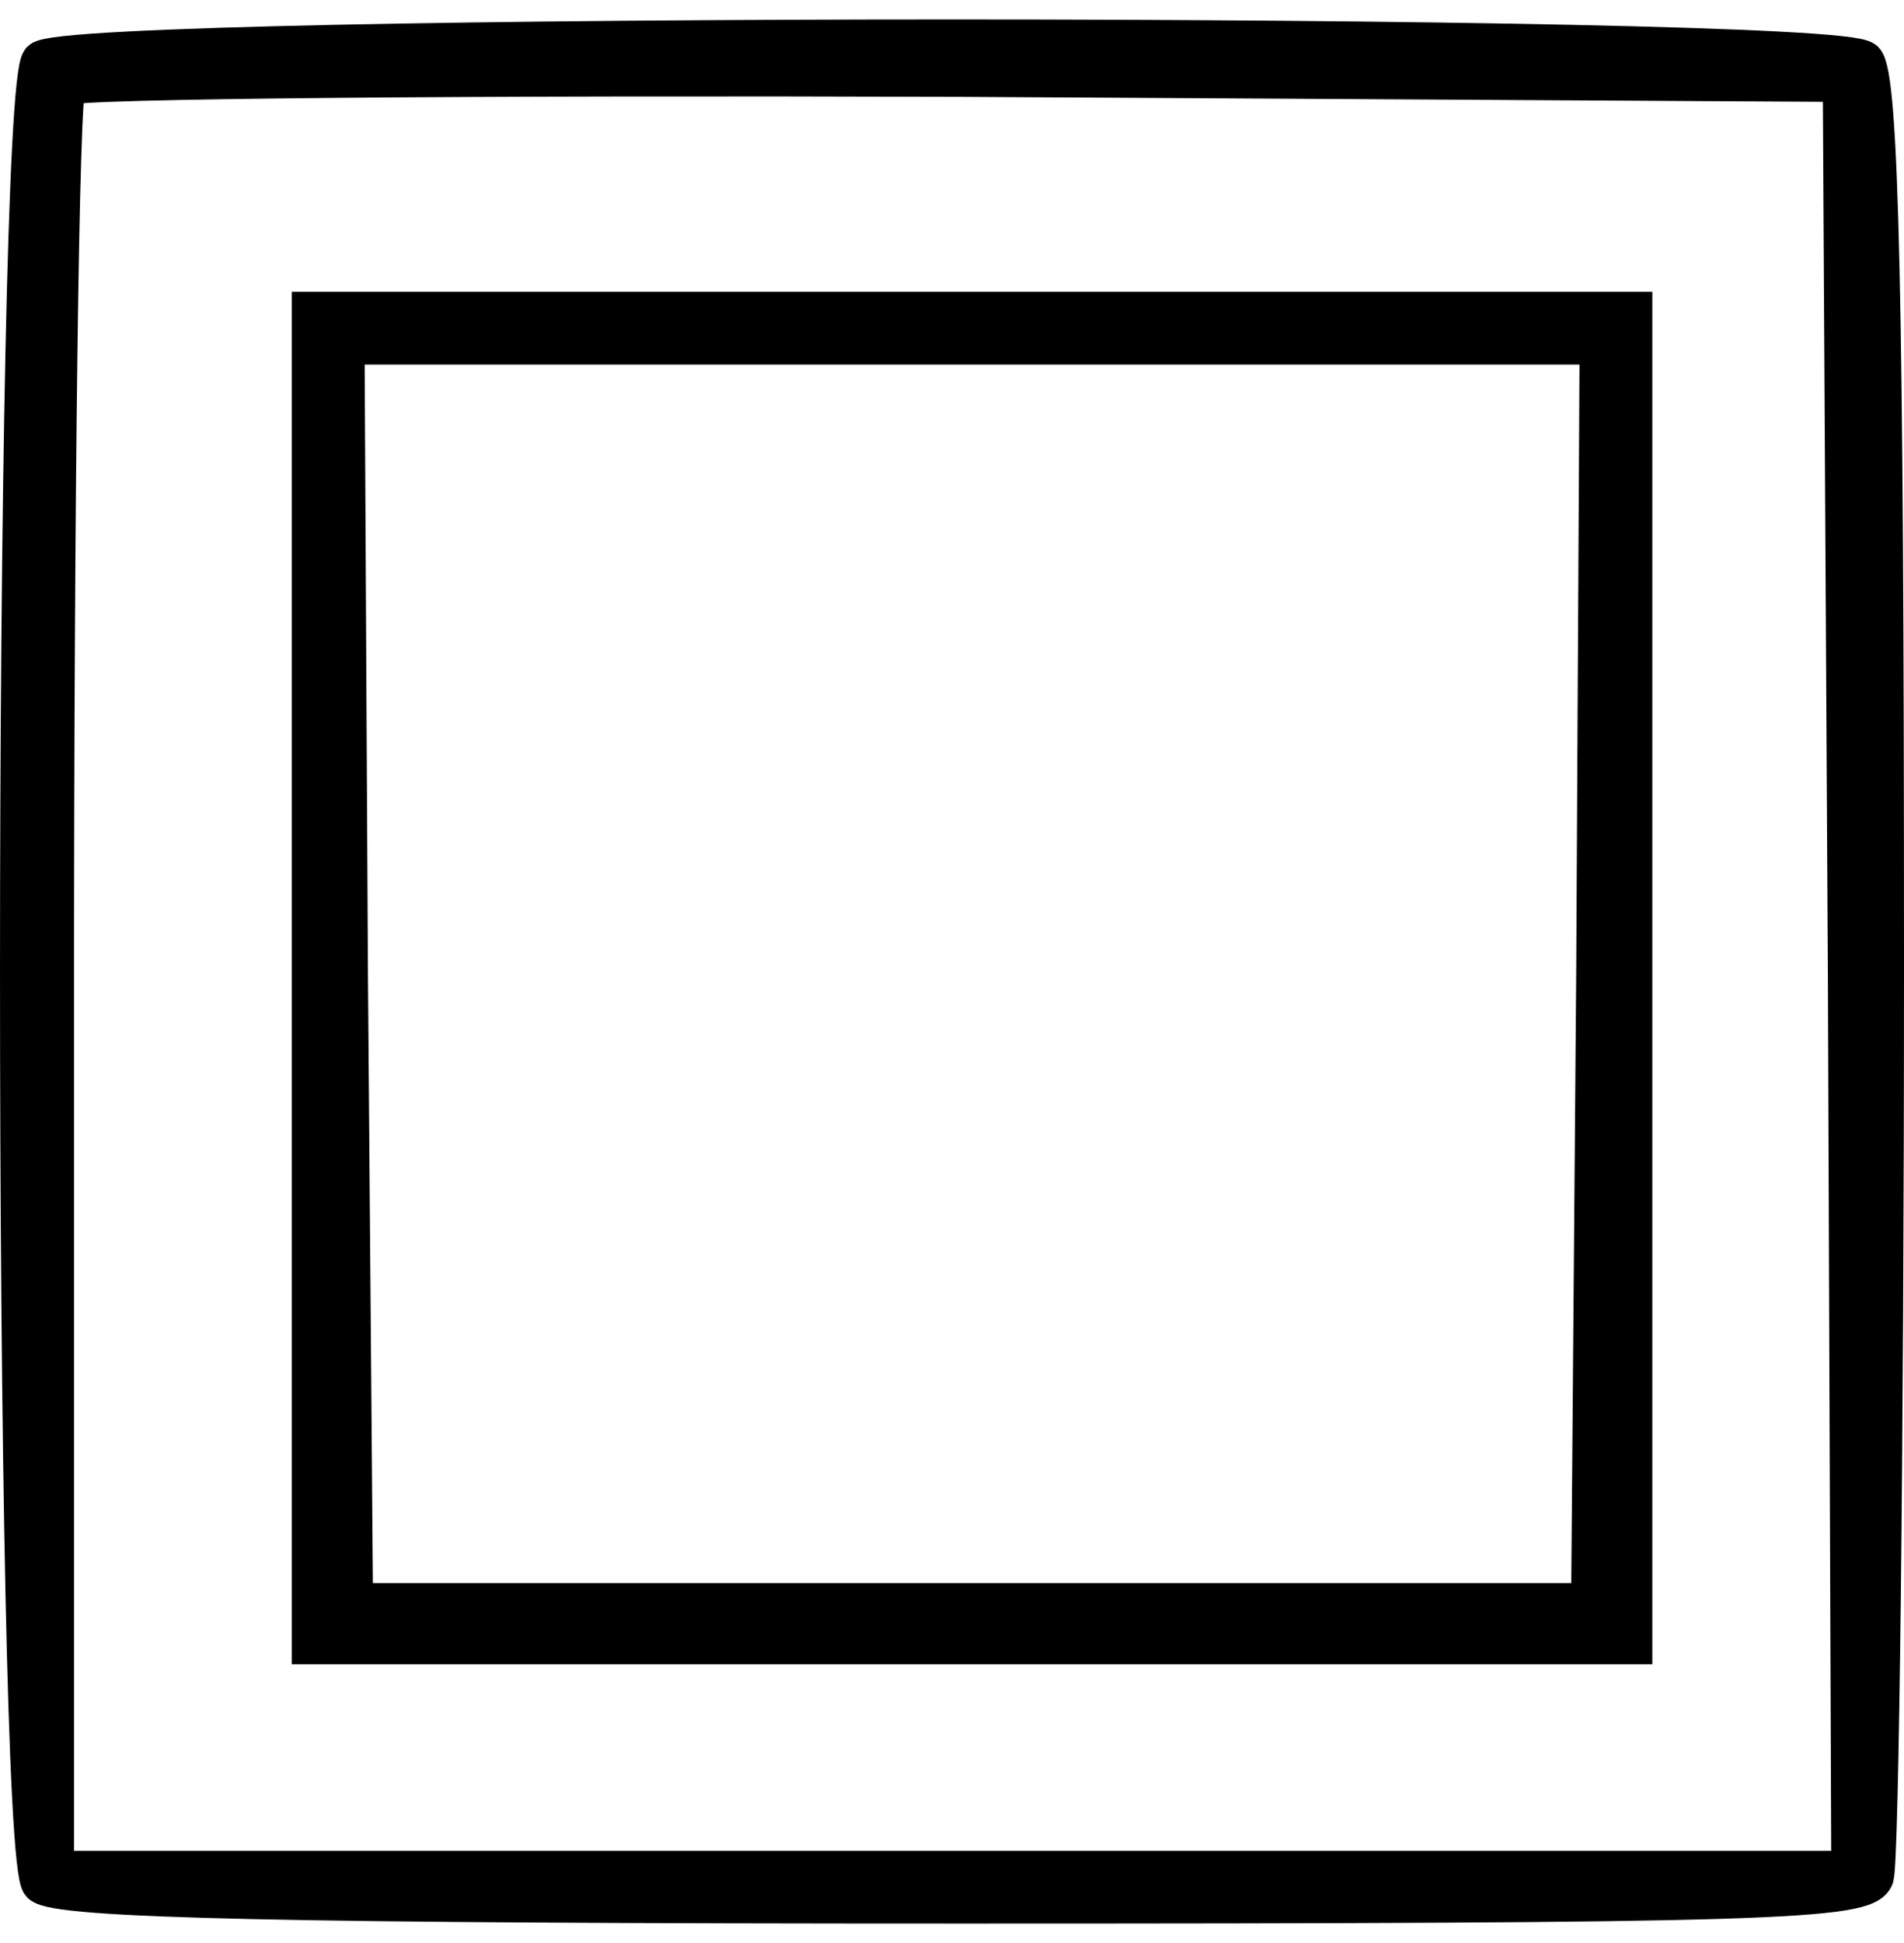 <svg width="49" height="50" viewBox="0 0 49 50" fill="none" xmlns="http://www.w3.org/2000/svg">
<path d="M1.056 1.556C0.315 2.297 0.315 47.735 1.056 48.477C1.448 48.869 7.335 49 24.778 49C45.535 49 48.02 48.913 48.238 48.302C48.369 47.91 48.5 37.357 48.5 24.842C48.5 7.705 48.369 1.948 47.977 1.556C47.235 0.815 1.797 0.815 1.056 1.556ZM47.541 25.104L47.628 48.128H24.516H1.405V25.322C1.405 12.763 1.536 2.341 1.71 2.21C1.841 2.036 12.219 1.948 24.691 1.992L47.41 2.123L47.541 25.104Z" fill="black" stroke="black"/>
<path d="M8.01 25.191V42.328H25.016H42.023V25.191V8.01H25.016H8.01V25.191ZM41.064 25.06L40.933 41.238H25.016H9.1L8.969 25.06L8.882 8.882H25.016H41.151L41.064 25.06Z" fill="black" stroke="black"/>
</svg>
